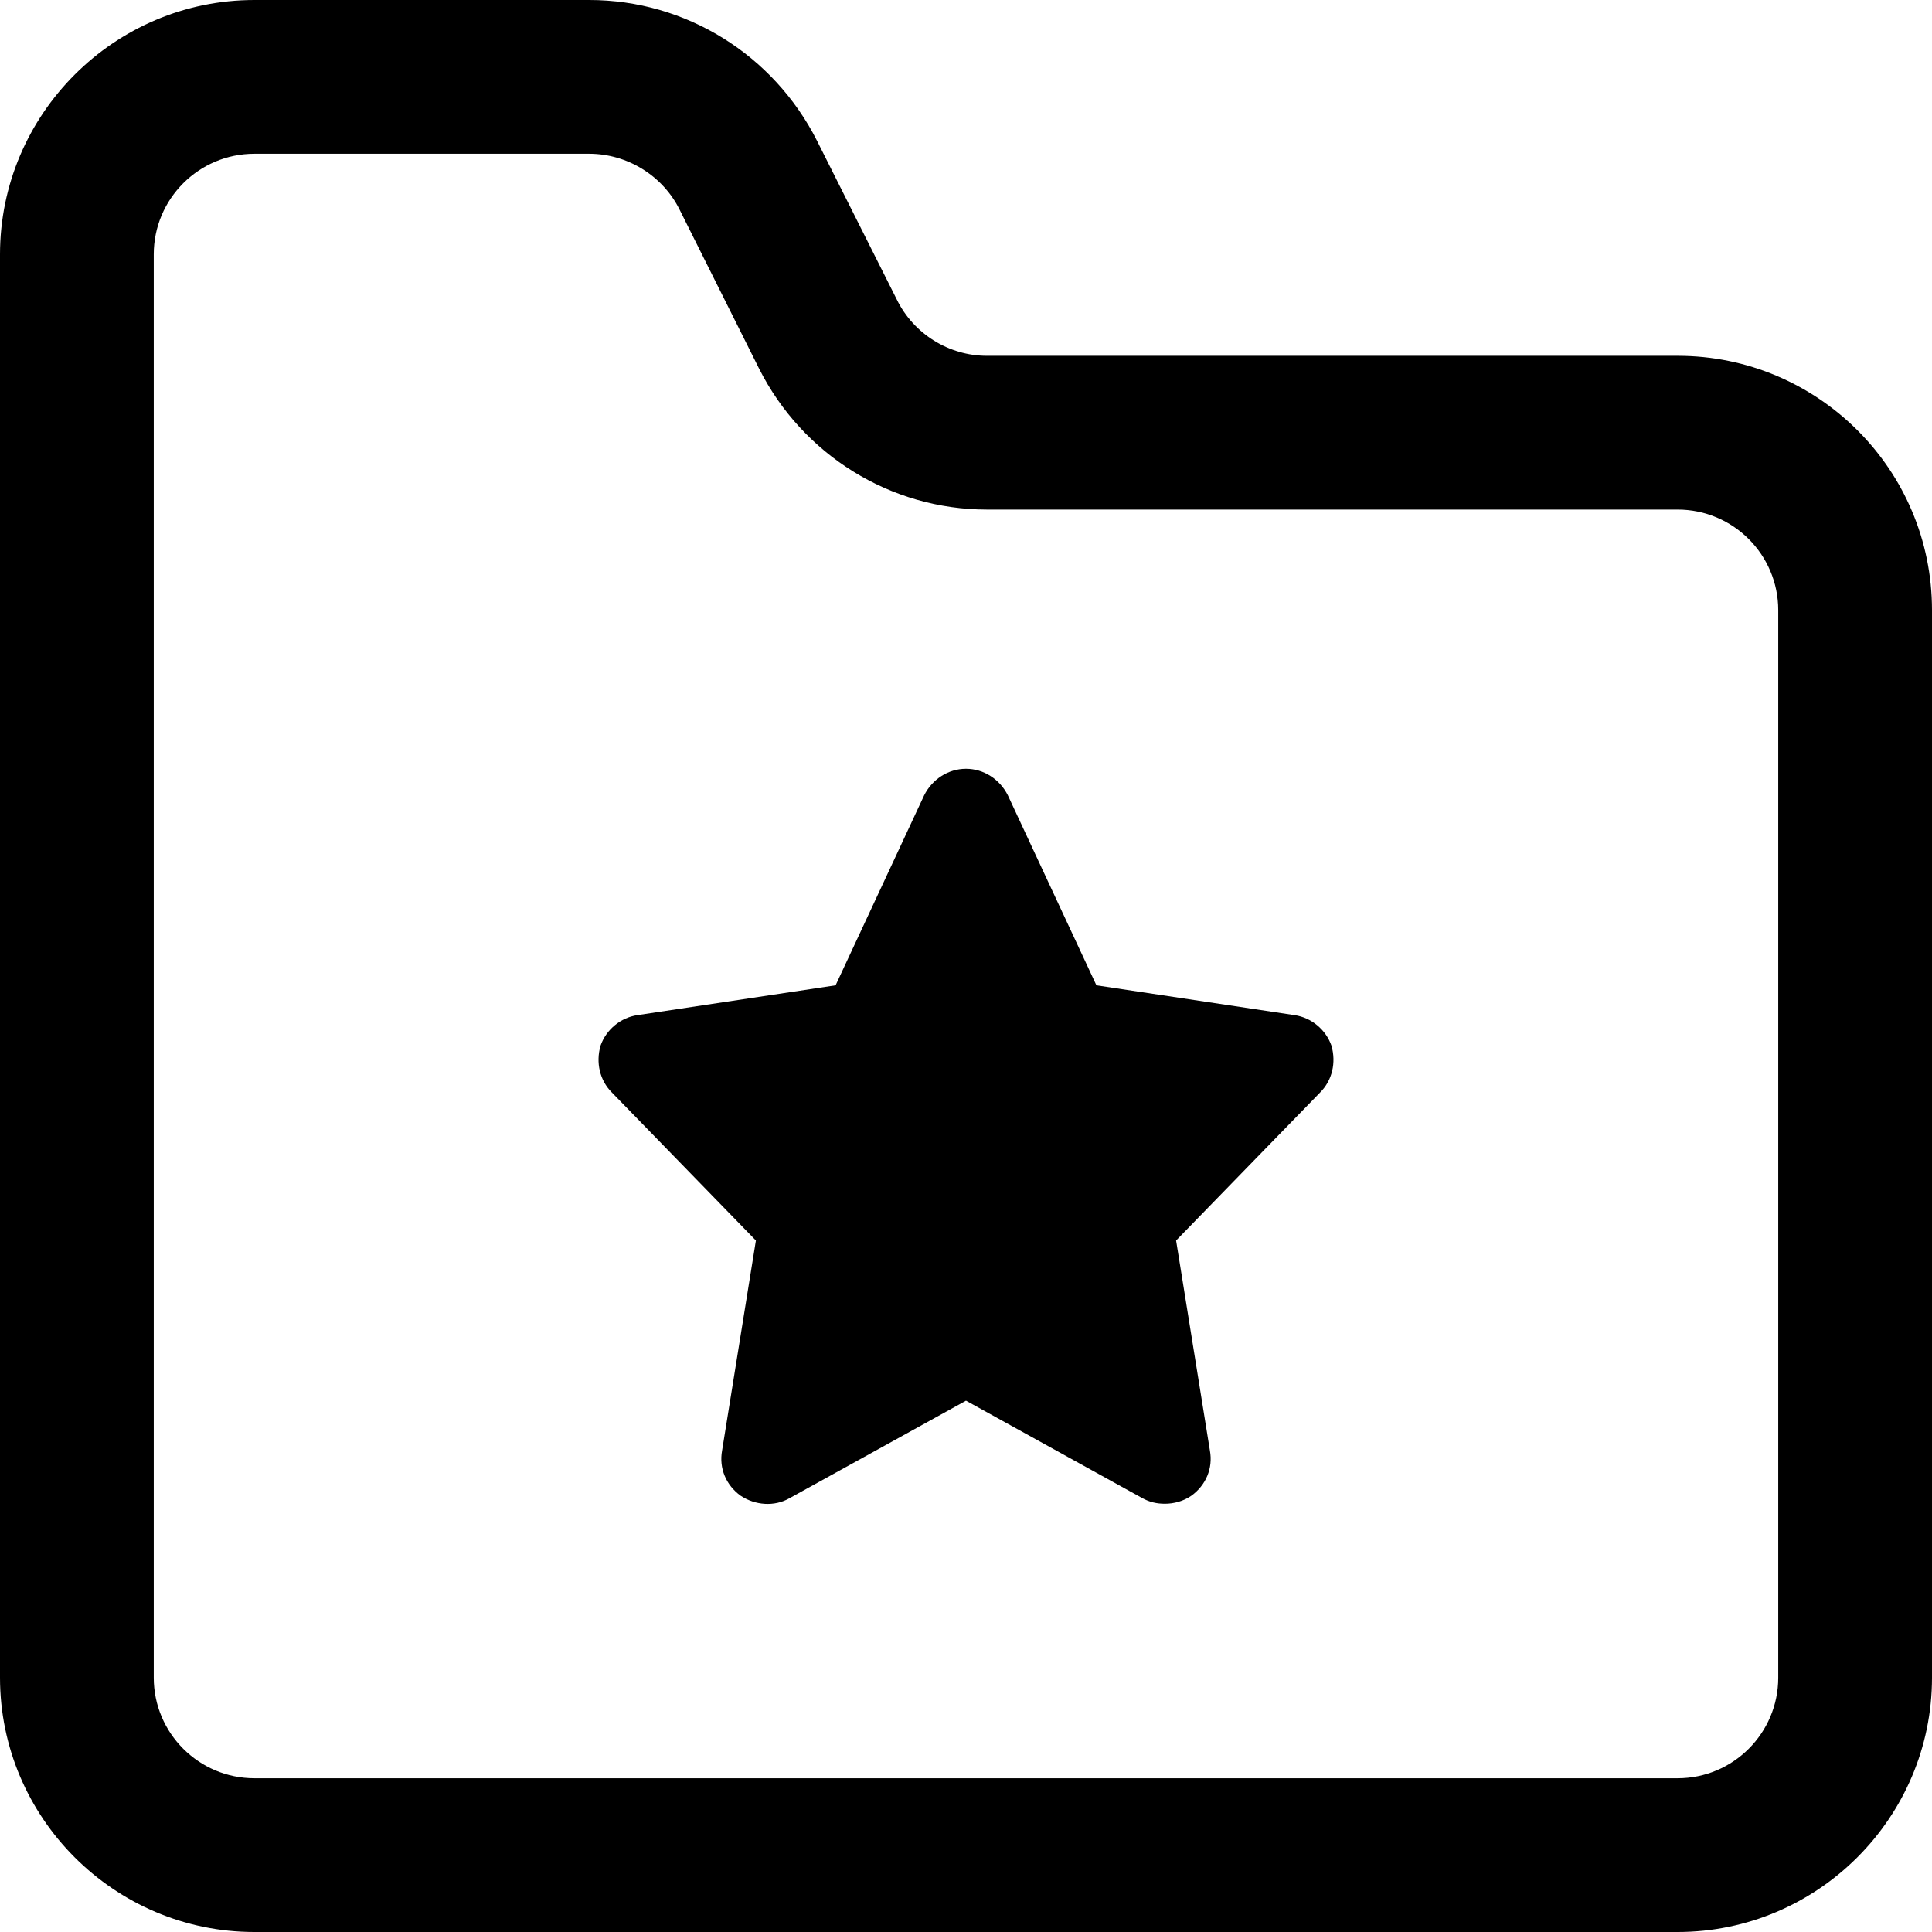<svg fill-rule="evenodd" clip-rule="evenodd" viewBox="0 0 24 24"><path d="M0 3.16c0,-1.74 1.42,-3.16 3.16,-3.16l4.16 0c1.2,0 2.29,0.68 2.83,1.75l0.99 1.97c0.21,0.43 0.65,0.7 1.12,0.7l8.58 0c1.74,0 3.16,1.41 3.16,3.16l0 13.26c0,1.74 -1.42,3.16 -3.16,3.16l-17.68 0c-1.74,0 -3.16,-1.42 -3.16,-3.16l0 -17.68zm20.84 18.93c0.69,0 1.25,-0.56 1.25,-1.25l0 -13.26c0,-0.69 -0.56,-1.25 -1.25,-1.25l-8.58 0c-1.2,0 -2.29,-0.68 -2.83,-1.75l-0.99 -1.98c-0.21,-0.42 -0.65,-0.69 -1.12,-0.69l-4.16 0c-0.69,0 -1.25,0.56 -1.25,1.25l0 17.68c0,0.69 0.56,1.25 1.25,1.25 6.56,0 11.12,0 17.68,0z"/><path d="M16.54 12.99c-0.07,-0.2 -0.25,-0.35 -0.46,-0.38l-2.46 -0.37 -1.1 -2.36c-0.1,-0.2 -0.3,-0.33 -0.52,-0.33 -0.22,0 -0.42,0.13 -0.52,0.33l-1.1 2.36 -2.46 0.37c-0.21,0.03 -0.39,0.18 -0.46,0.38 -0.06,0.21 -0.01,0.43 0.14,0.58l1.79 1.84 -0.42 2.61c-0.04,0.22 0.05,0.43 0.23,0.56 0.18,0.12 0.42,0.14 0.61,0.03l2.19 -1.21 2.19 1.21c0.09,0.05 0.18,0.07 0.28,0.07 0.11,0 0.23,-0.03 0.33,-0.1 0.18,-0.13 0.27,-0.34 0.23,-0.56l-0.42 -2.61 1.79 -1.84c0.15,-0.15 0.2,-0.37 0.14,-0.58z"/></svg>